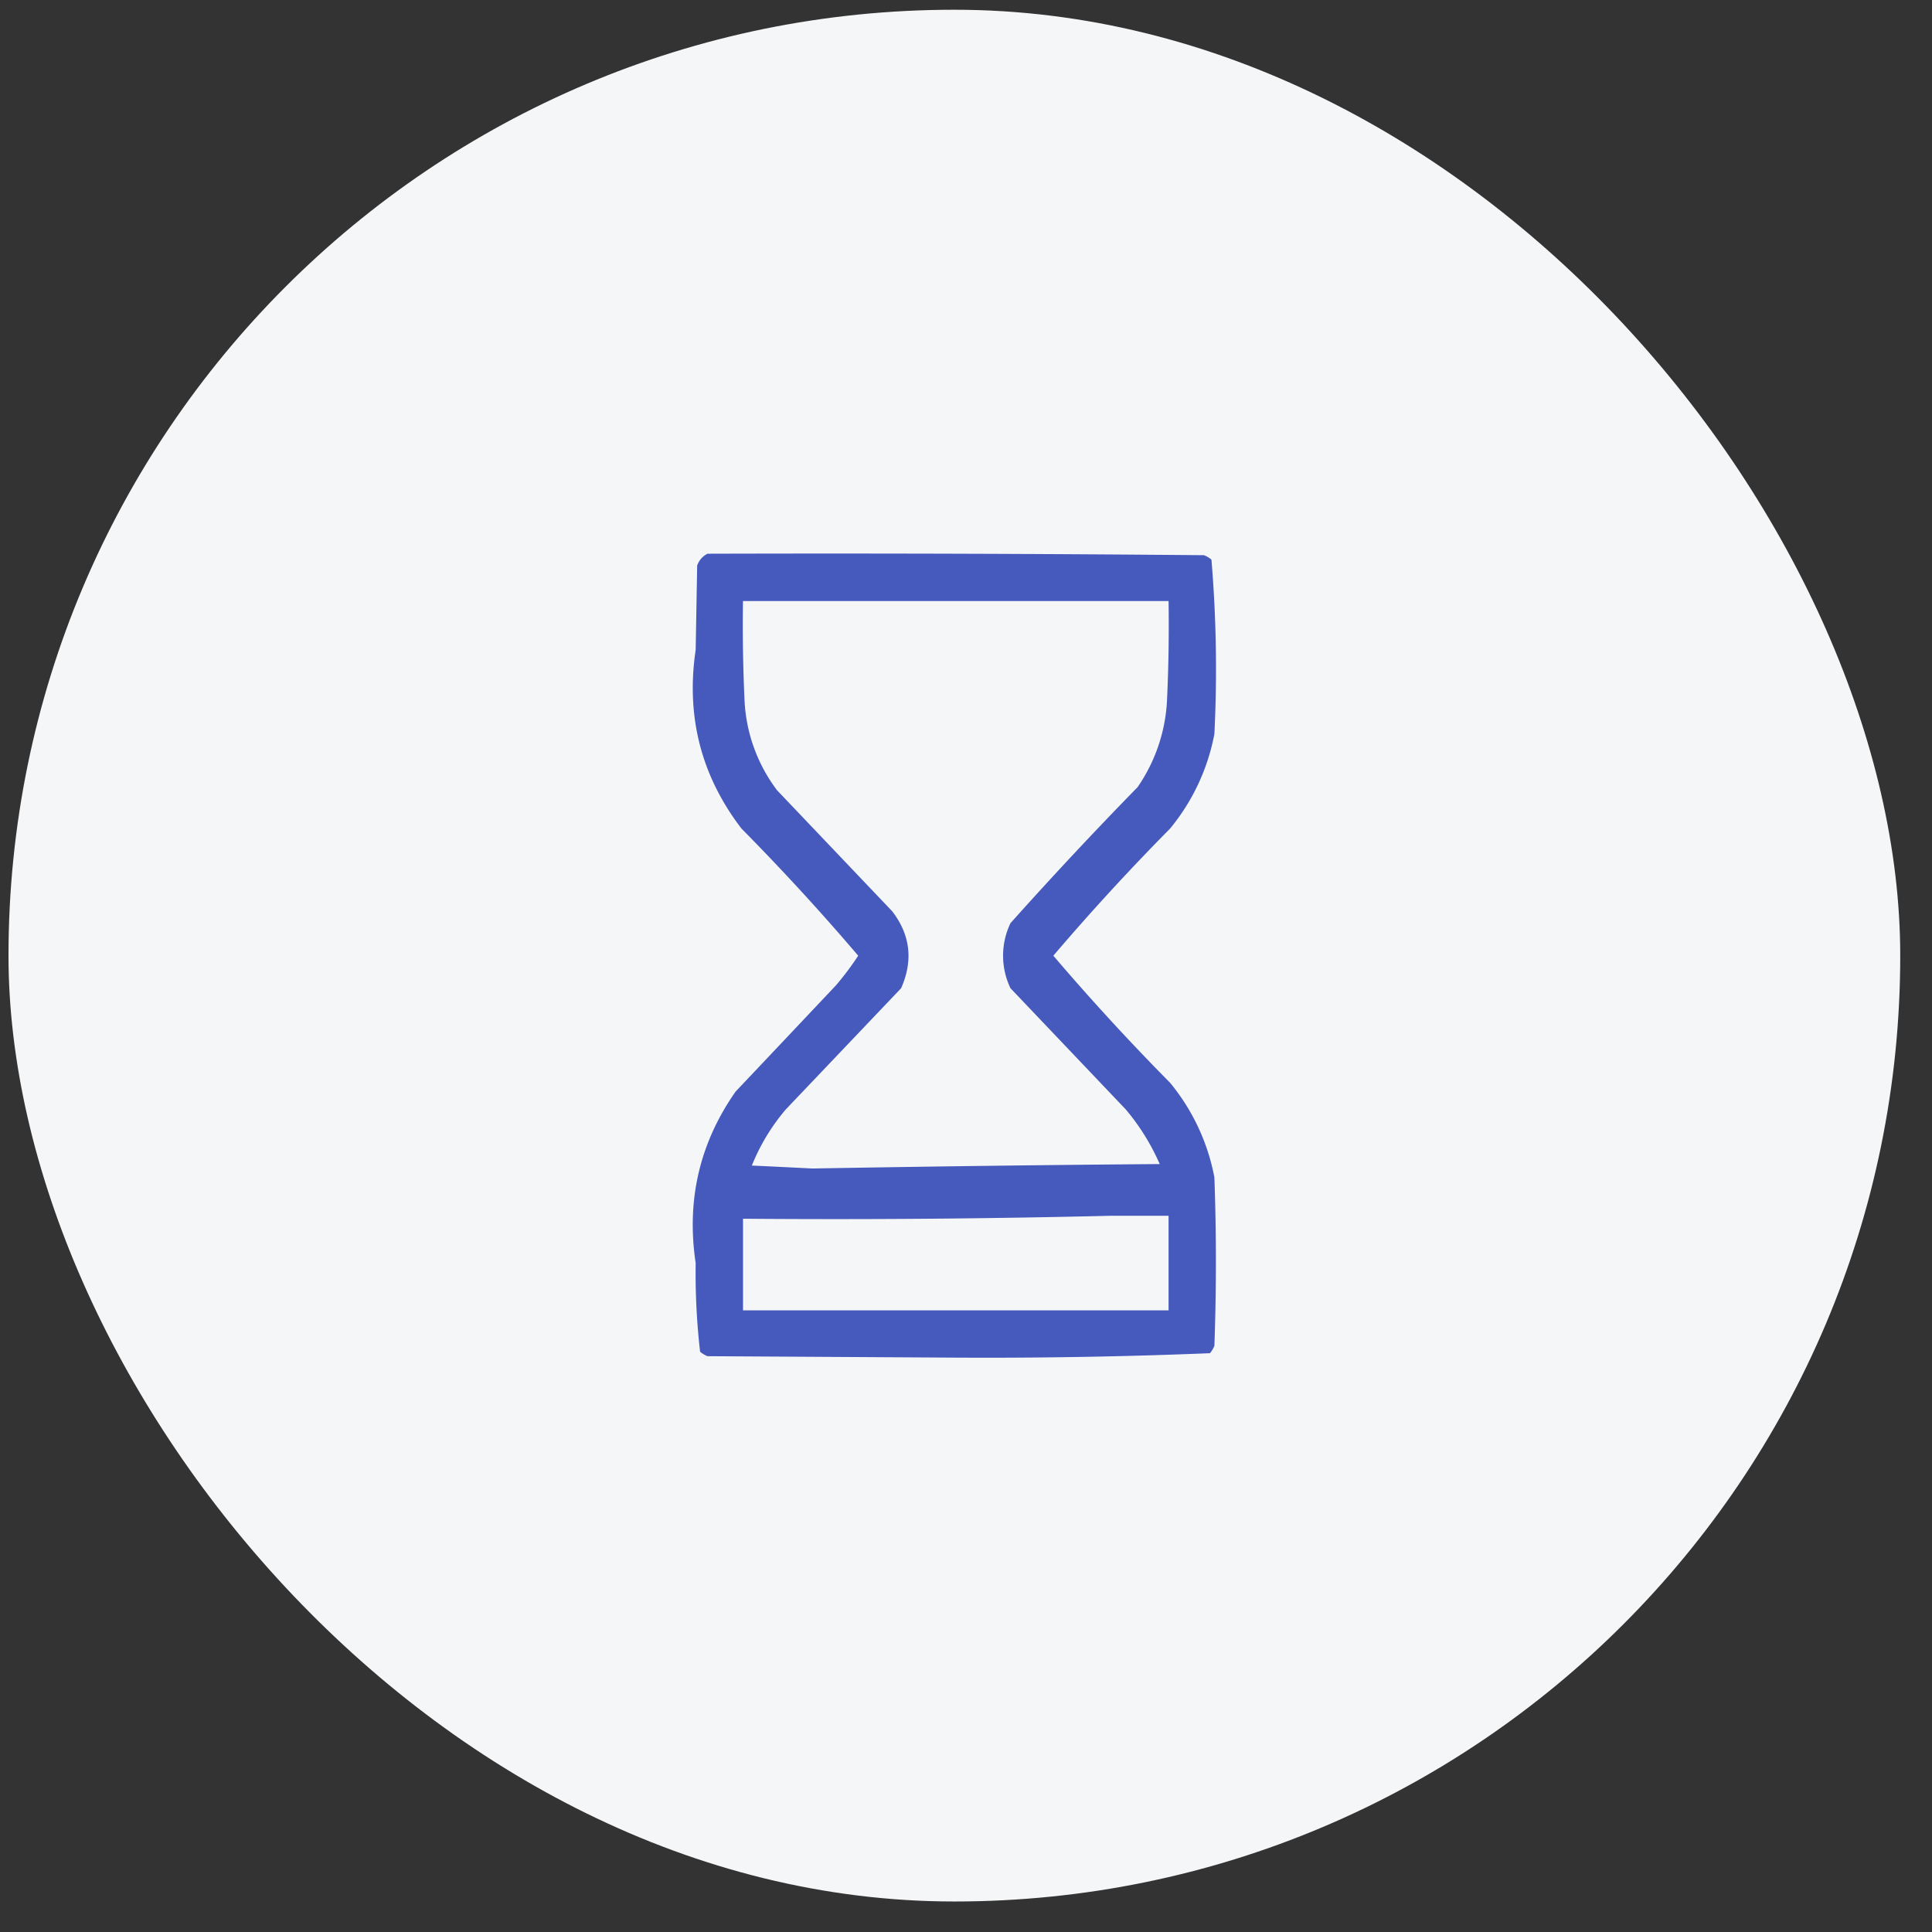 <svg width="48" height="48" fill="none" xmlns="http://www.w3.org/2000/svg"><rect width="100%" height="100%" fill="#333333" stroke="none"/><rect x=".211" y=".242" width="47" height="47" rx="23.5" fill="#F5F6F8"/><path opacity=".958" fill-rule="evenodd" clip-rule="evenodd" d="M17.578 13.757c4.112-.012 8.224 0 12.336.037a.692.692 0 01.184.11c.12 1.438.145 2.882.073 4.332a5.212 5.212 0 01-1.101 2.35 58.351 58.351 0 00-2.9 3.158 58.351 58.351 0 002.9 3.157 5.21 5.21 0 011.101 2.35c.05 1.395.05 2.79 0 4.186a.697.697 0 01-.11.183 137.11 137.11 0 01-6.315.11l-6.168-.036a.693.693 0 01-.184-.11 17.093 17.093 0 01-.11-2.203c-.234-1.562.097-2.982.991-4.26.833-.88 1.665-1.762 2.497-2.643.2-.236.384-.48.55-.734a58.351 58.351 0 00-2.9-3.158c-1.004-1.31-1.383-2.791-1.138-4.442l.037-2.093a.514.514 0 01.257-.294zm.881 1.175h10.574c.012.808 0 1.616-.037 2.423a4.148 4.148 0 01-.734 2.203 102.368 102.368 0 00-3.157 3.378 1.869 1.869 0 000 1.616l2.863 3.01c.346.41.628.863.845 1.359-2.876.022-5.752.06-8.628.11-.502-.025-1.004-.05-1.506-.073.208-.514.49-.98.845-1.396l2.864-3.01c.303-.687.23-1.323-.22-1.91l-2.864-3.01a4.016 4.016 0 01-.808-2.277 39.96 39.96 0 01-.037-2.423zm9.106 15.274h1.468v2.35H18.46v-2.277c3.048.025 6.083 0 9.106-.073z" fill="#3F53BA"/></svg>